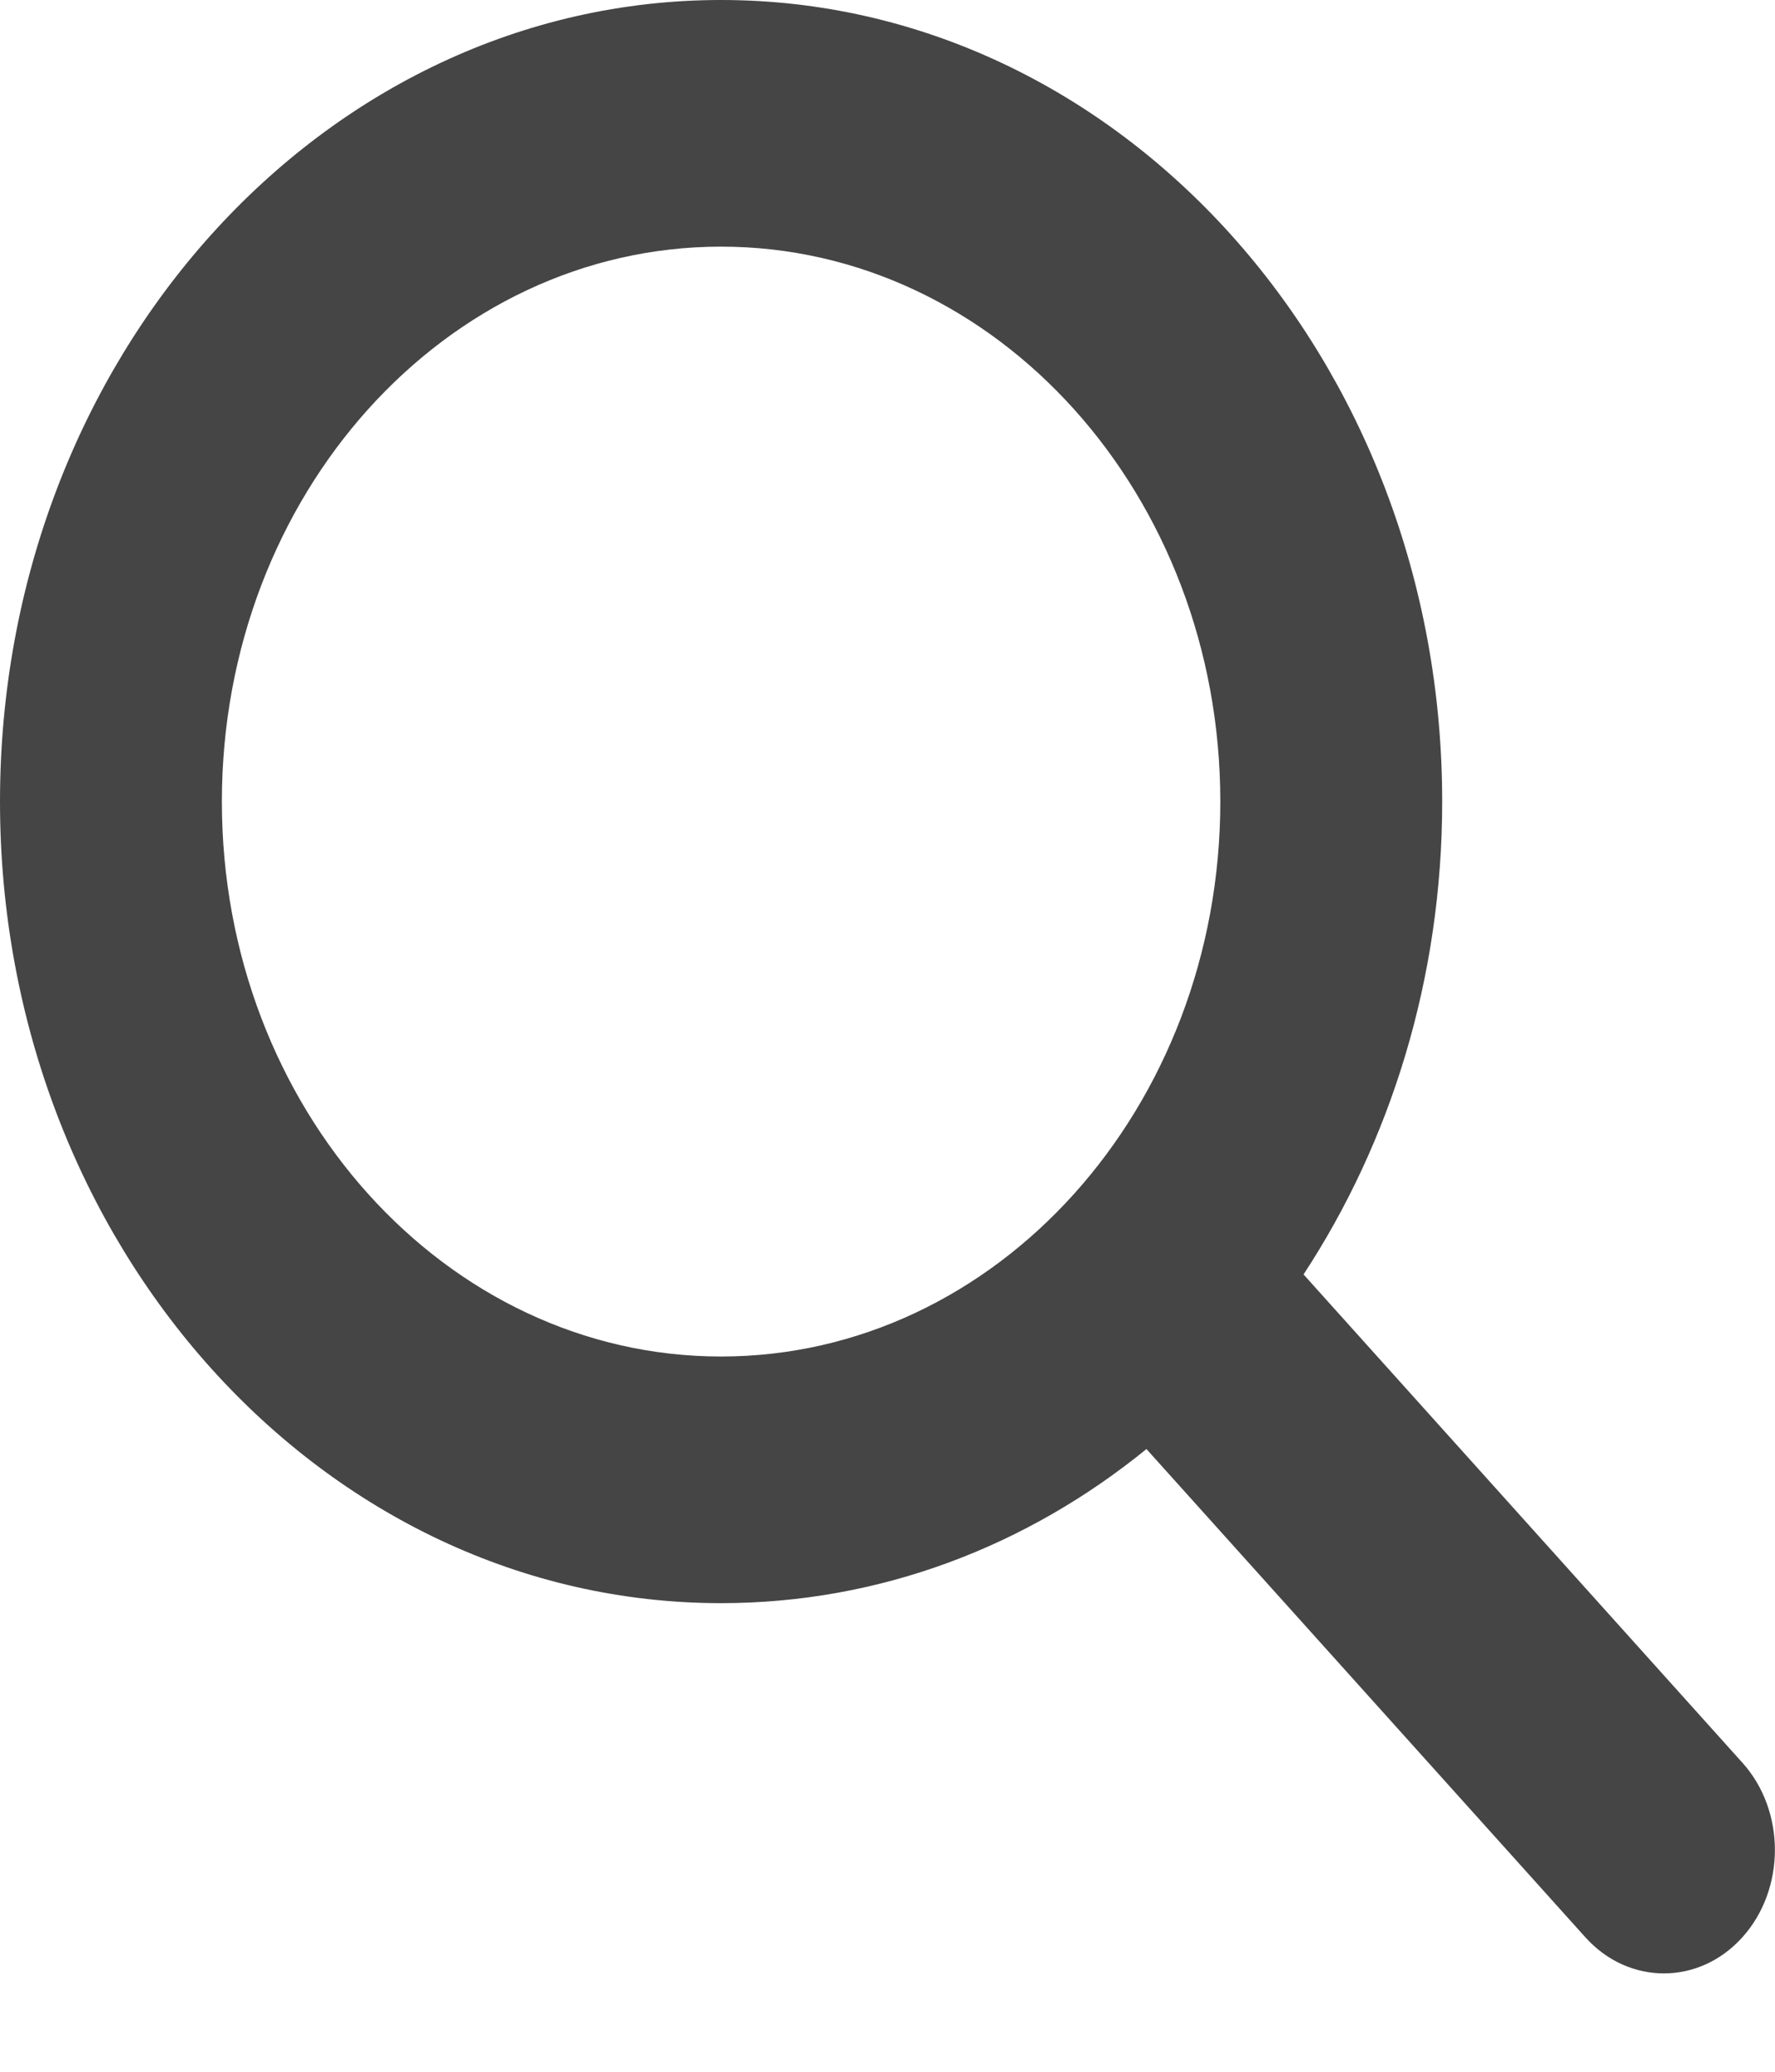 <svg width="18" height="21" viewBox="0 0 18 21" fill="none" xmlns="http://www.w3.org/2000/svg">
<path d="M14.625 8.125C14.625 9.918 14.101 11.574 13.219 12.918L17.669 17.867C18.109 18.355 18.109 19.148 17.669 19.637C17.23 20.125 16.516 20.125 16.077 19.637L11.626 14.688C10.417 15.672 8.926 16.25 7.312 16.25C3.273 16.25 0 12.613 0 8.125C0 3.637 3.273 0 7.312 0C11.352 0 14.625 3.637 14.625 8.125ZM7.312 13.75C10.107 13.75 12.375 11.23 12.375 8.125C12.375 5.02 10.107 2.5 7.312 2.5C4.518 2.5 2.25 5.02 2.25 8.125C2.25 11.23 4.518 13.75 7.312 13.75Z" fill="#454545"/>
</svg>
